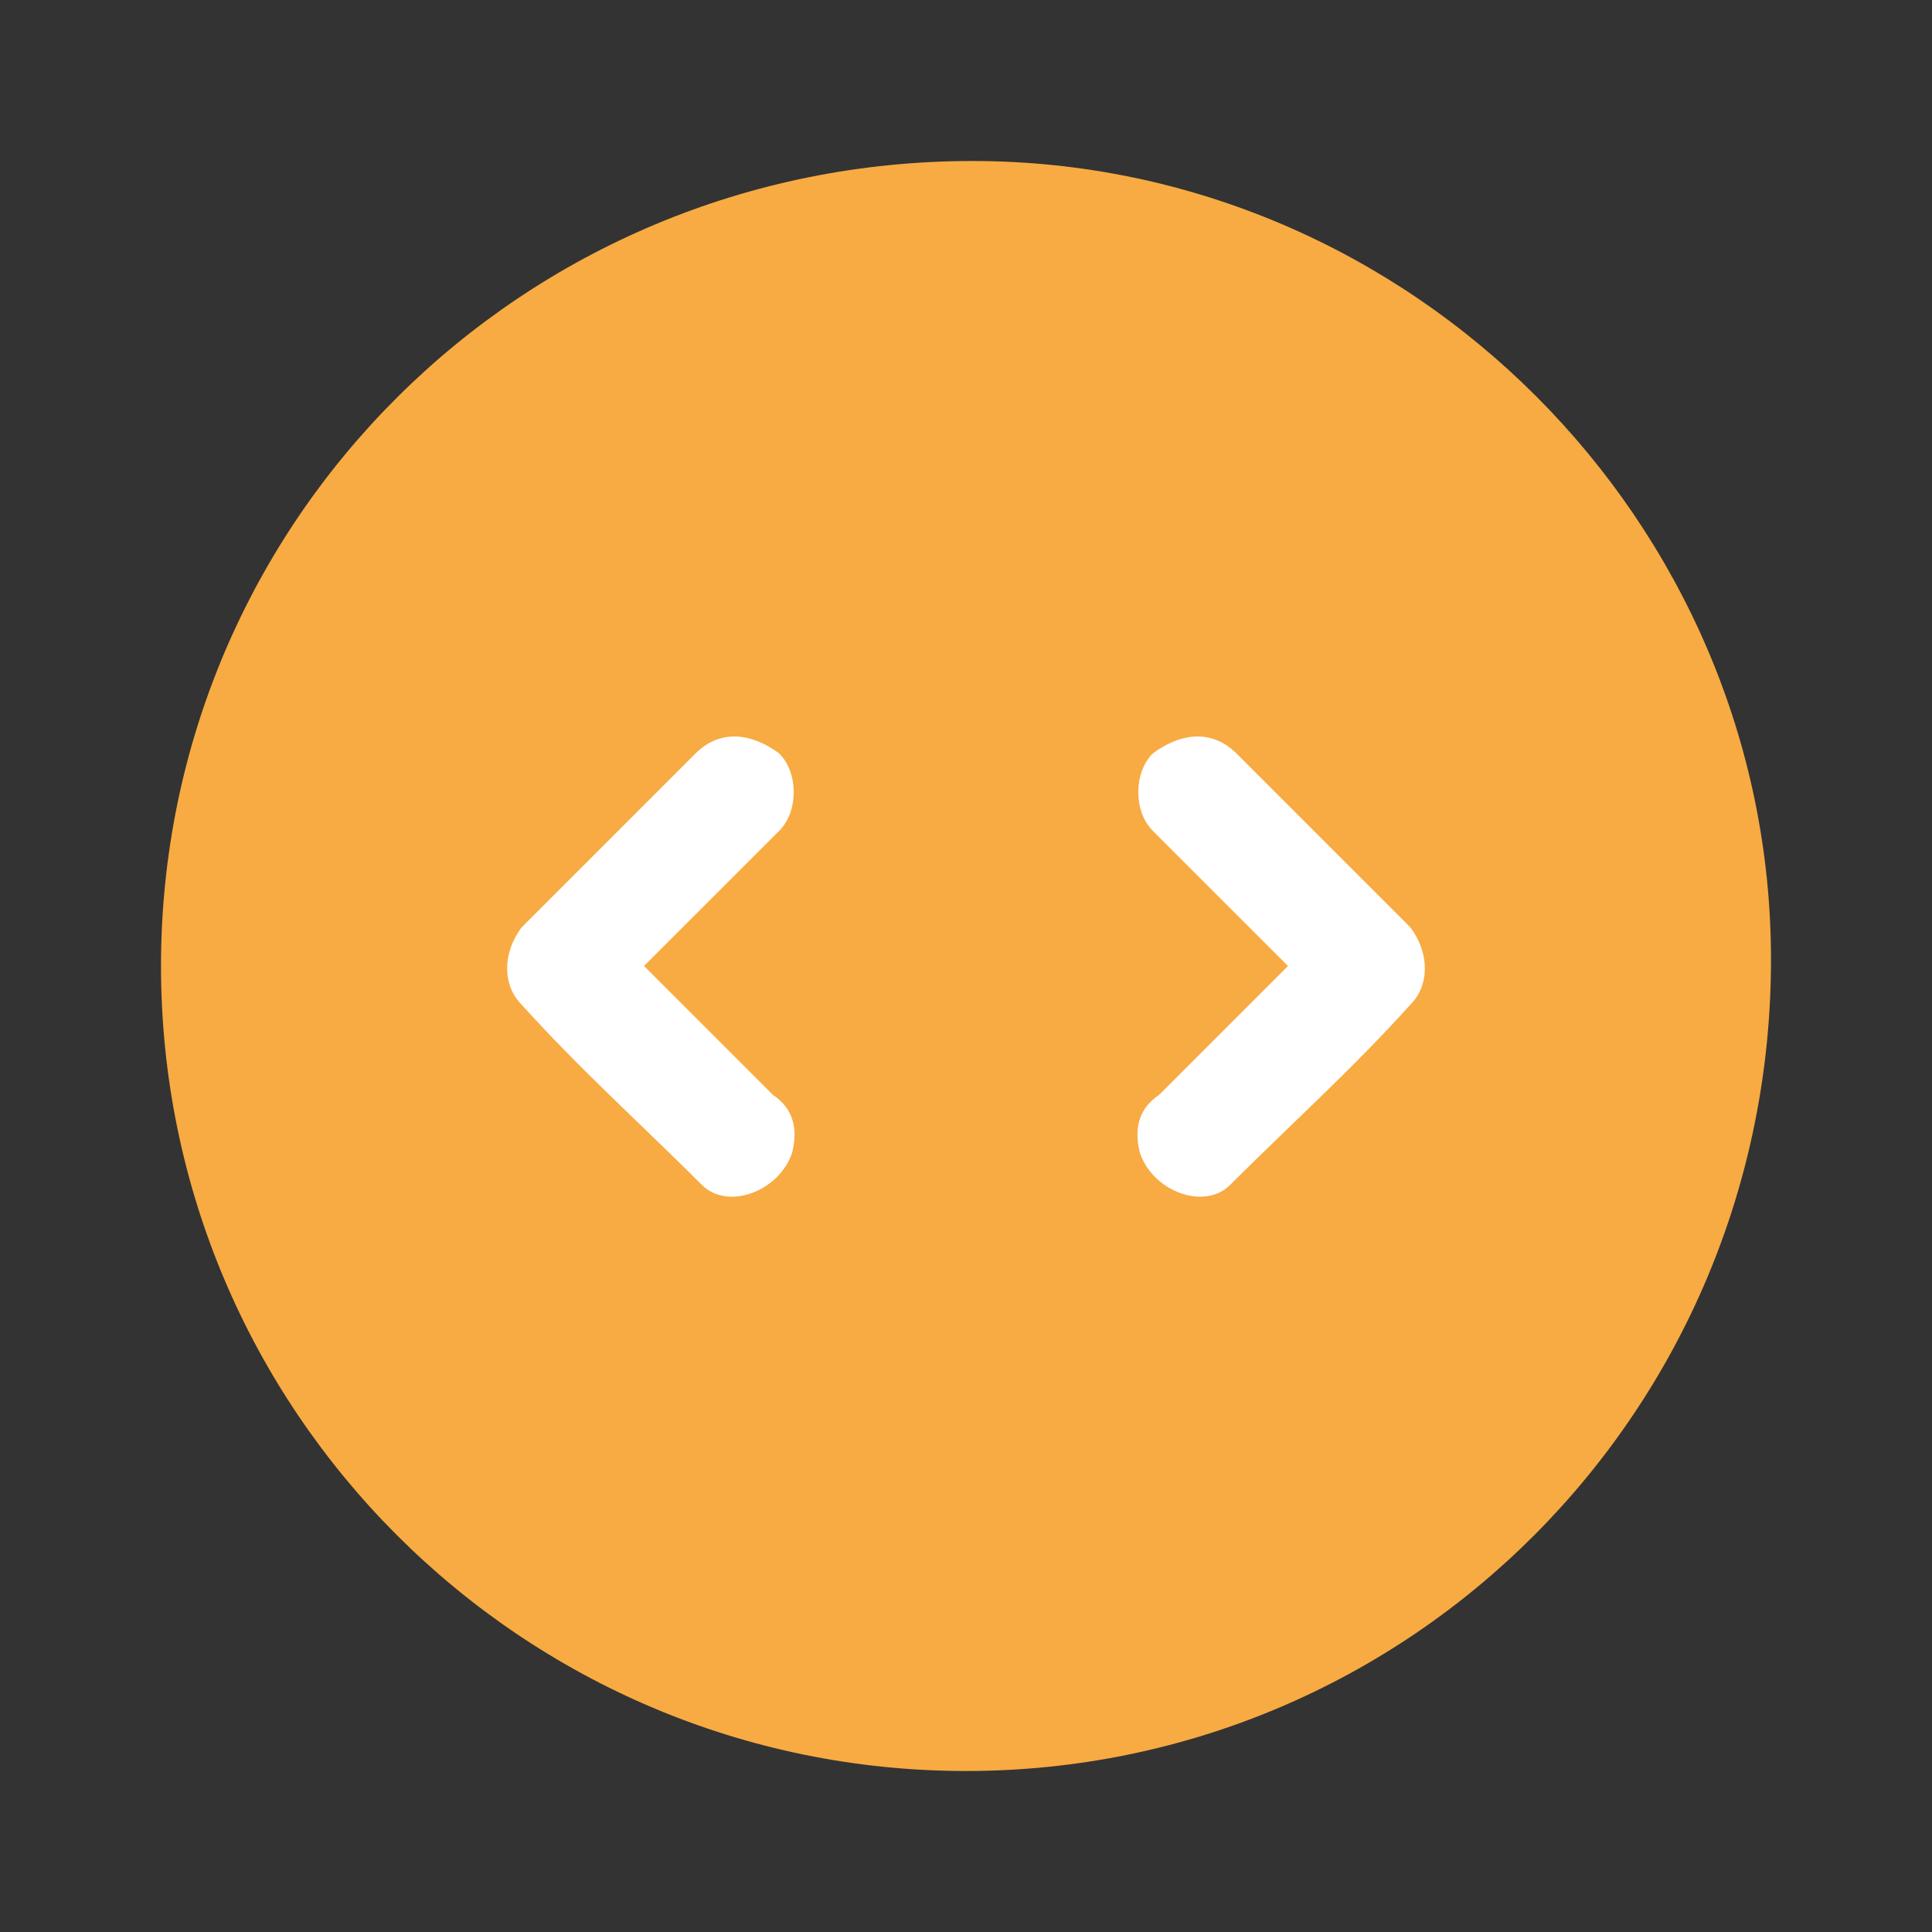 <?xml version="1.0" encoding="utf-8"?>
<!-- Generator: Adobe Illustrator 26.3.1, SVG Export Plug-In . SVG Version: 6.00 Build 0)  -->
<svg version="1.1" id="Layer_1" xmlns="http://www.w3.org/2000/svg" xmlns:xlink="http://www.w3.org/1999/xlink" x="0px" y="0px"
	 viewBox="0 0 30 30" style="enable-background:new 0 0 30 30;" xml:space="preserve">
<rect x="0" y="0" width="30" height="30" fill="#333333" stroke="none"/>
<style type="text/css">
	.st0{fill:#F8AB42;}
	.st1{fill:#FFFFFF;}
</style>
<g>
	<path class="st0" d="M15,27.5C8.1,27.5,2.5,21.9,2.5,15c0-6.9,5.6-12.5,12.6-12.5c6.8,0,12.4,5.6,12.4,12.4
		C27.5,21.9,21.9,27.5,15,27.5"/>
	<path class="st1" d="M19.1,15.9c-0.4,0.4-0.8,0.8-1.1,1.1c-0.3,0.2-0.4,0.5-0.3,0.9c0.2,0.6,1,0.9,1.4,0.5c0.9-0.9,1.9-1.8,2.8-2.8
		c0.3-0.3,0.3-0.8,0-1.2c-0.9-0.9-1.8-1.8-2.7-2.7c-0.4-0.4-0.9-0.3-1.3,0c-0.3,0.3-0.3,0.9,0,1.2c0.4,0.4,0.7,0.7,1.2,1.2L20,15
		L19.1,15.9z"/>
	<path class="st1" d="M10.9,15.9c0.4,0.4,0.8,0.8,1.1,1.1c0.3,0.2,0.4,0.5,0.3,0.9c-0.2,0.6-1,0.9-1.4,0.5c-0.9-0.9-1.9-1.8-2.8-2.8
		c-0.3-0.3-0.3-0.8,0-1.2c0.9-0.9,1.8-1.8,2.7-2.7c0.4-0.4,0.9-0.3,1.3,0c0.3,0.3,0.3,0.9,0,1.2c-0.4,0.4-0.7,0.7-1.2,1.2L10,15
		L10.9,15.9z"/>
</g>
</svg>
